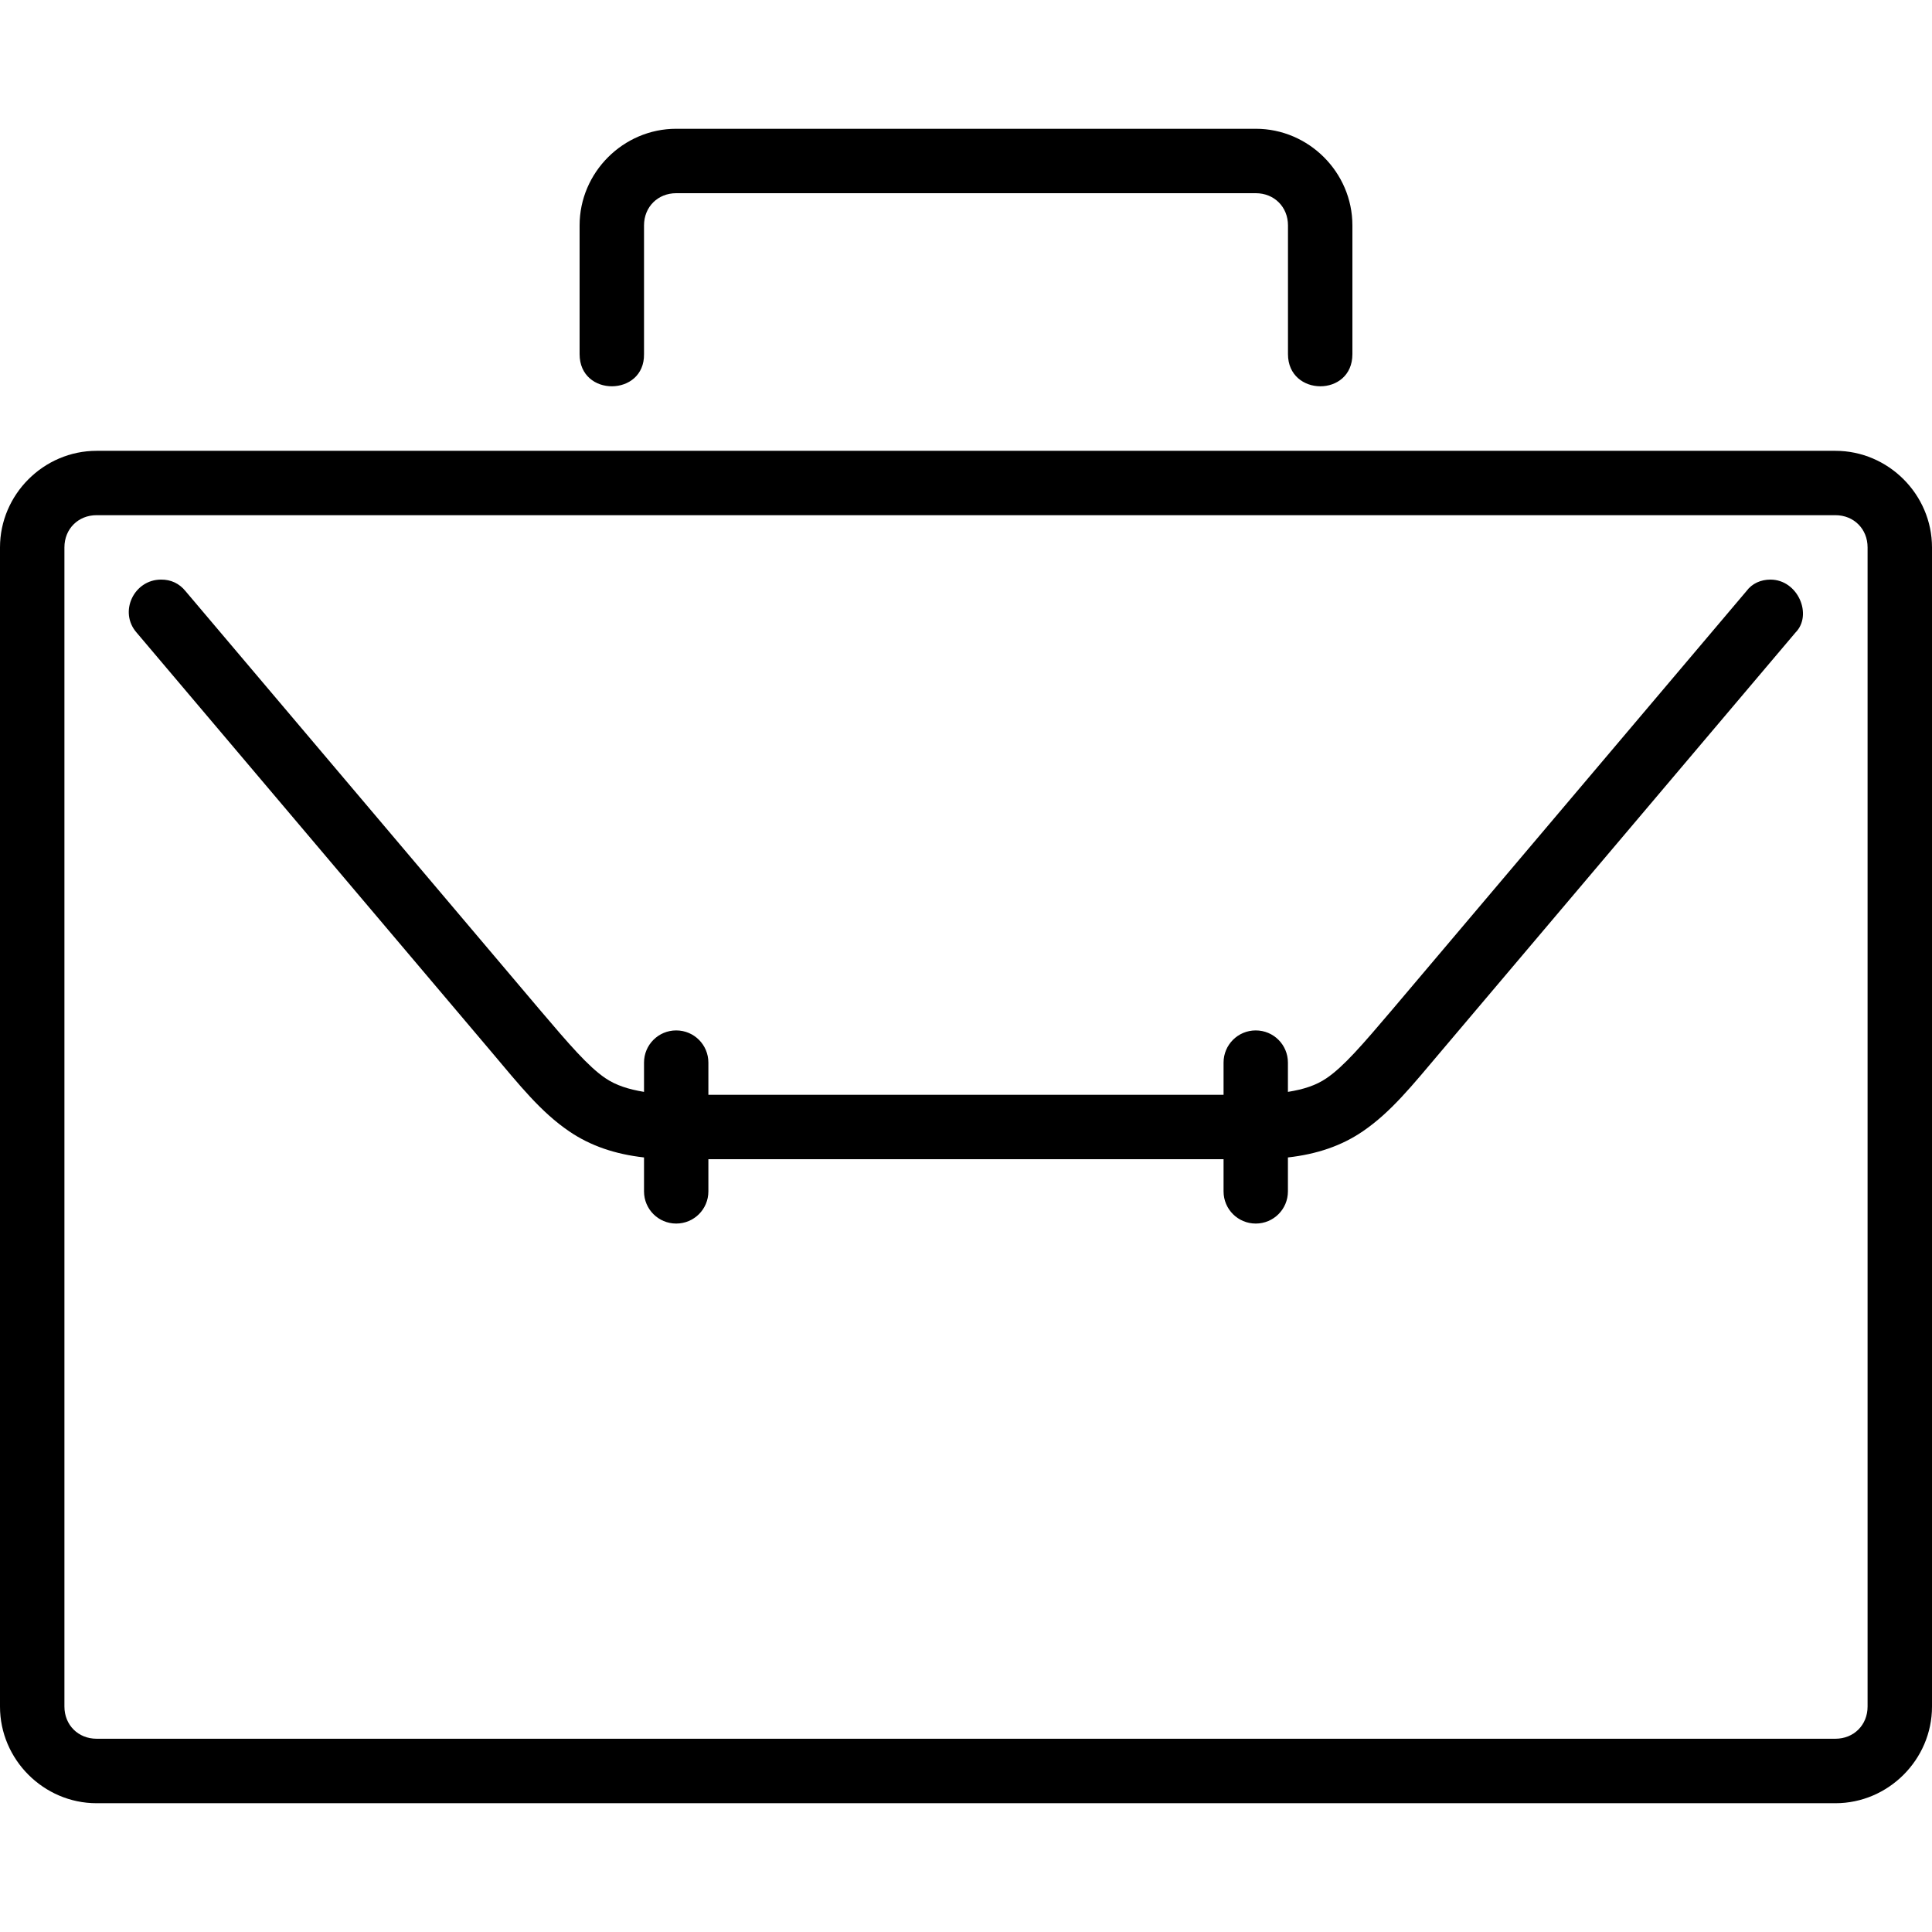 <!-- Generated by IcoMoon.io -->
<svg version="1.1" xmlns="http://www.w3.org/2000/svg" width="32" height="32" viewBox="0 0 32 32">
<title>mbri-briefcase</title>
<path d="M11.2 2.133c-0.877 0-1.6 0.723-1.6 1.6v2.133c0 0.715 1.077 0.704 1.067 0v-2.133c0-0.305 0.228-0.533 0.533-0.533h9.6c0.305 0 0.533 0.228 0.533 0.533v2.133c0 0.704 1.067 0.715 1.067 0v-2.133c0-0.877-0.723-1.6-1.6-1.6zM29.325 9.6c-0.158 0-0.304 0.062-0.398 0.19l-5.867 6.933c-0.491 0.578-0.805 0.943-1.088 1.135-0.177 0.121-0.384 0.186-0.64 0.227v-0.485c0-0.295-0.238-0.533-0.533-0.533s-0.533 0.238-0.533 0.533v0.533h-8.533v-0.533c0-0.295-0.238-0.533-0.533-0.533s-0.533 0.238-0.533 0.533v0.485c-0.256-0.043-0.463-0.107-0.64-0.227-0.283-0.192-0.597-0.557-1.088-1.135l-5.867-6.933c-0.102-0.126-0.242-0.192-0.405-0.19-0.448 0-0.704 0.535-0.405 0.877l5.867 6.933c0.484 0.574 0.829 1.009 1.299 1.329 0.35 0.238 0.754 0.377 1.239 0.432v0.562c0 0.295 0.238 0.533 0.533 0.533s0.533-0.238 0.533-0.533v-0.533h8.533v0.533c0 0.295 0.238 0.533 0.533 0.533s0.533-0.238 0.533-0.533v-0.562c0.485-0.055 0.89-0.194 1.239-0.432 0.469-0.32 0.815-0.755 1.301-1.329l5.867-6.933c0.288-0.29 0.043-0.877-0.416-0.877zM1.6 7.467c-0.877 0-1.6 0.723-1.6 1.6v19.2c0 0.877 0.723 1.6 1.6 1.6h28.8c0.877 0 1.6-0.723 1.6-1.6v-19.2c0-0.877-0.723-1.6-1.6-1.6zM1.6 8.533h28.8c0.305 0 0.533 0.228 0.533 0.533v19.2c0 0.305-0.228 0.533-0.533 0.533h-28.8c-0.305 0-0.533-0.228-0.533-0.533v-19.2c0-0.305 0.228-0.533 0.533-0.533z"></path>
</svg>
